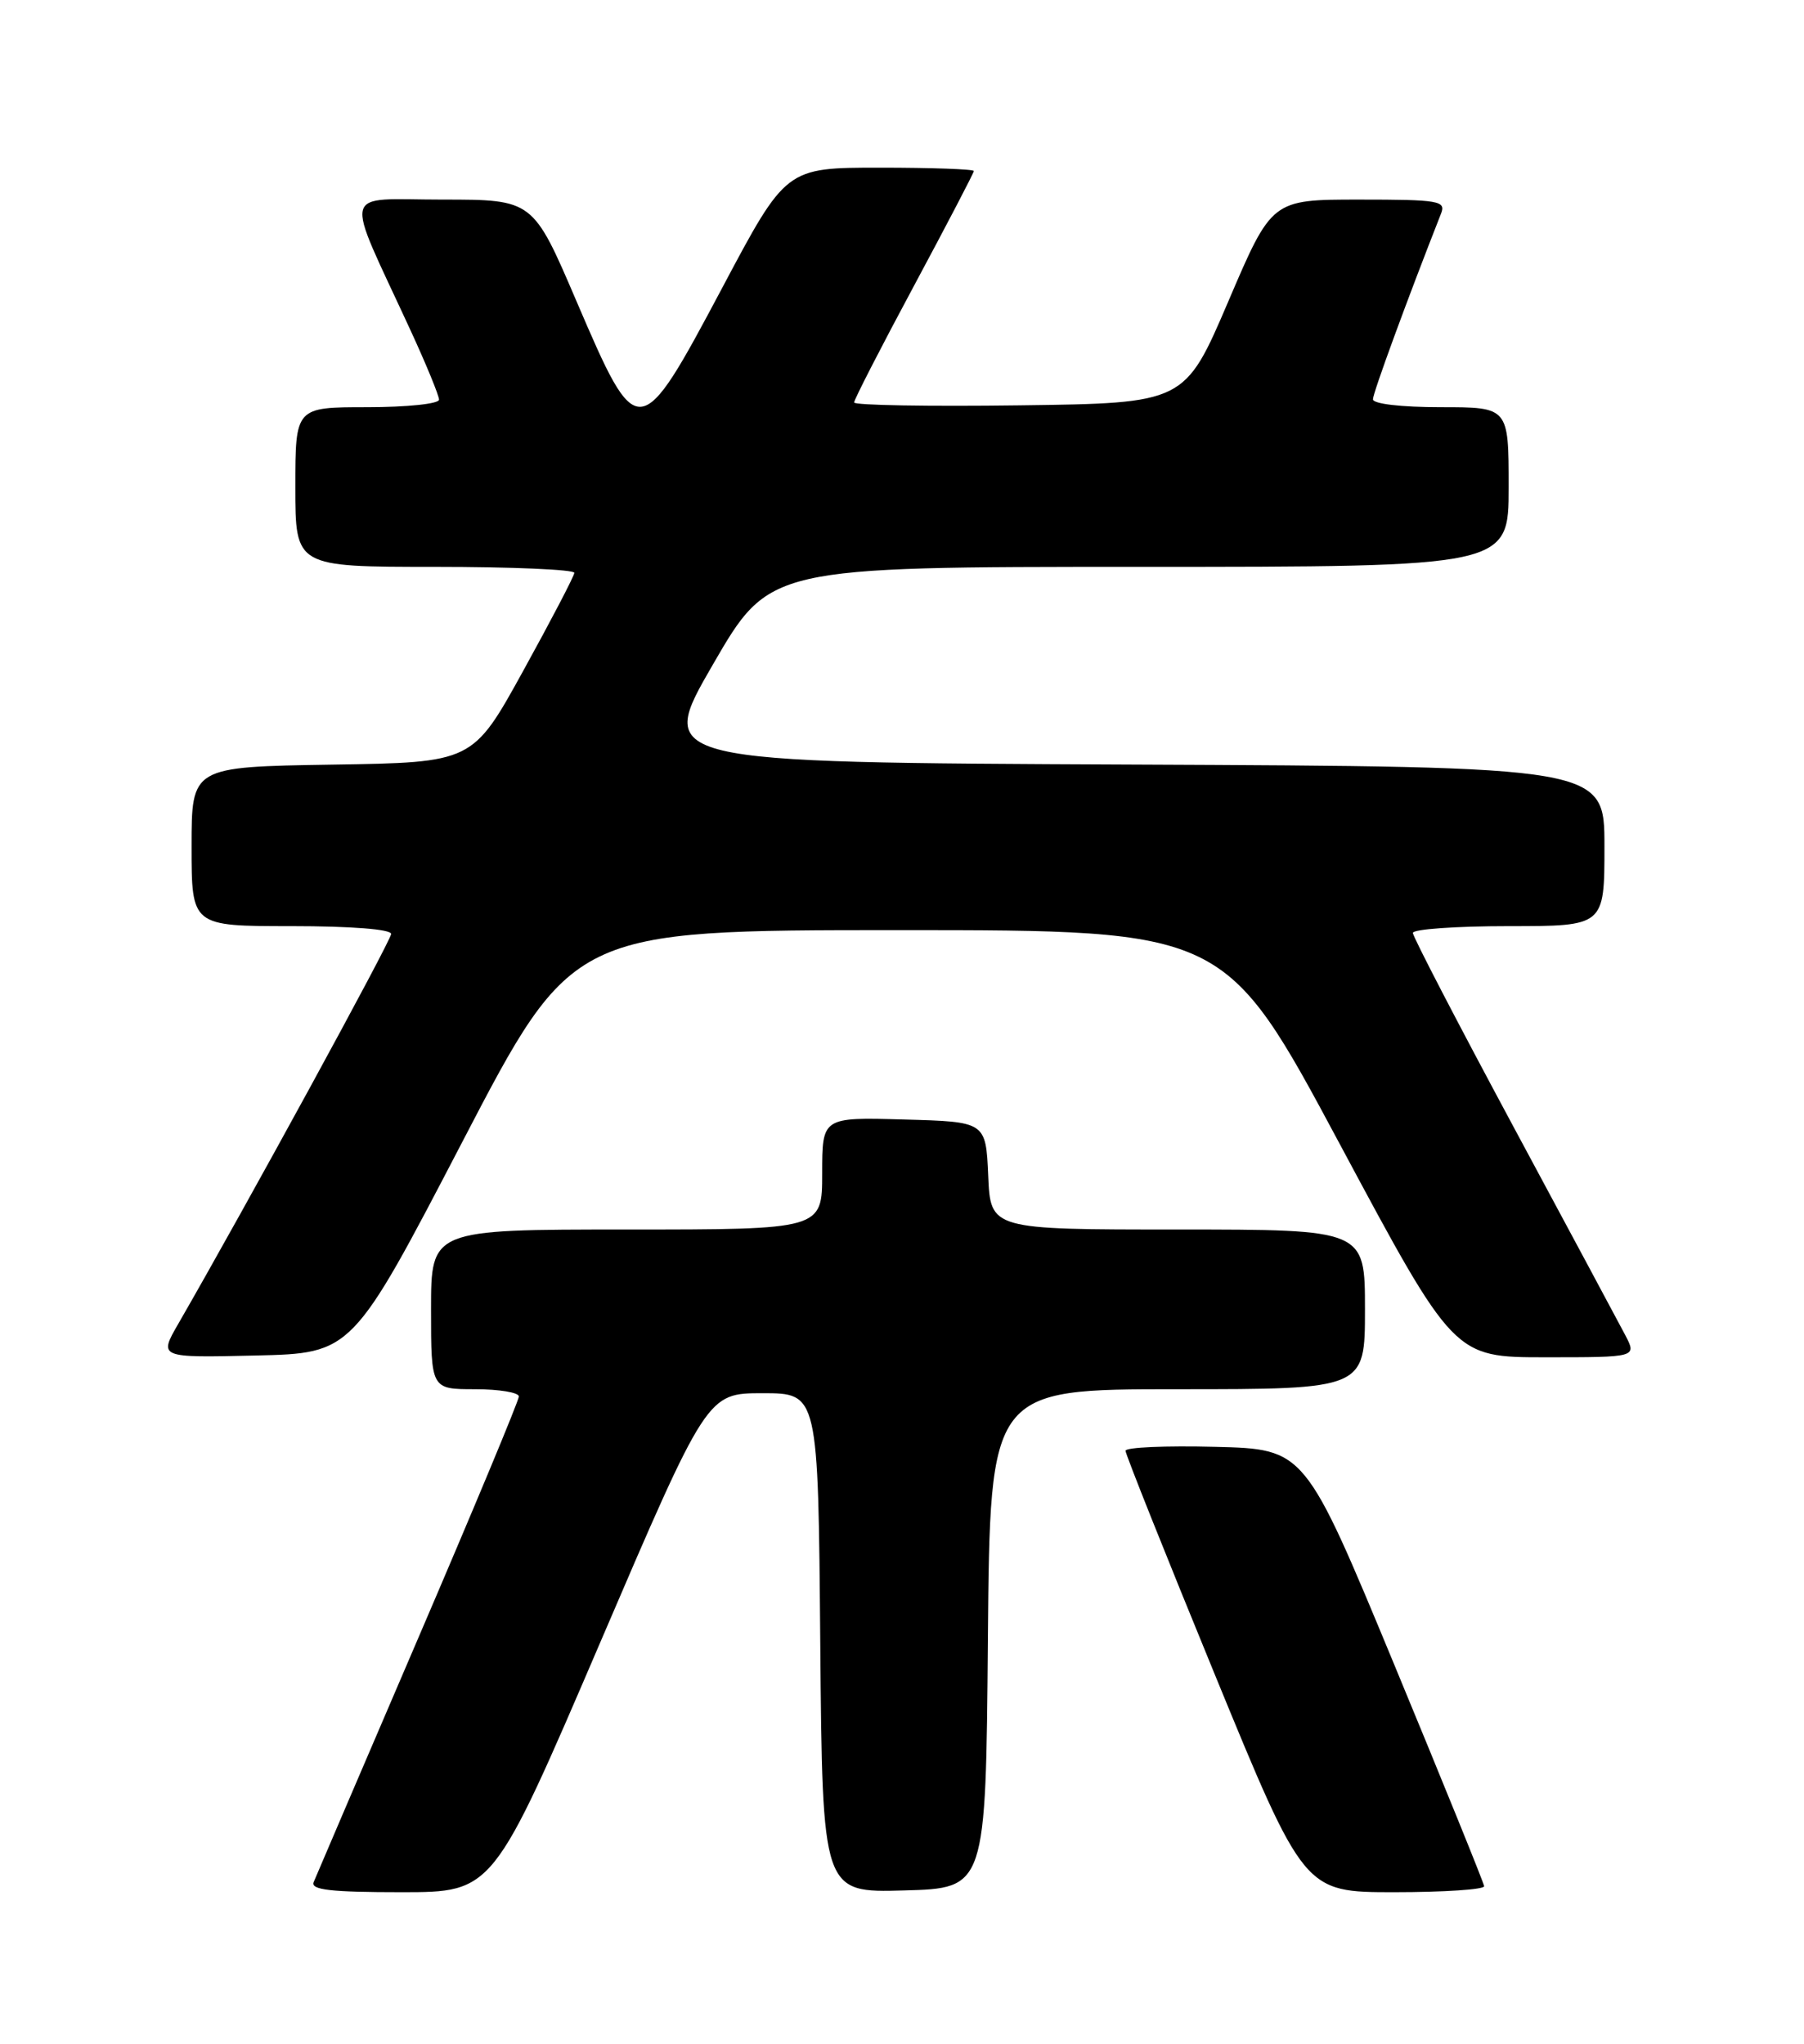 <?xml version="1.0" encoding="UTF-8" standalone="no"?>
<!DOCTYPE svg PUBLIC "-//W3C//DTD SVG 1.1//EN" "http://www.w3.org/Graphics/SVG/1.1/DTD/svg11.dtd" >
<svg xmlns="http://www.w3.org/2000/svg" xmlns:xlink="http://www.w3.org/1999/xlink" version="1.1" viewBox="0 0 226 256">
 <g >
 <path fill="currentColor"
d=" M 75.18 205.75 C 88.59 174.50 88.59 174.50 95.54 174.50 C 102.50 174.50 102.50 174.50 102.76 205.78 C 103.03 237.07 103.03 237.07 113.26 236.78 C 123.50 236.50 123.50 236.50 123.76 205.25 C 124.03 174.00 124.03 174.00 147.51 174.00 C 171.00 174.00 171.00 174.00 171.00 164.00 C 171.00 154.00 171.00 154.00 147.55 154.00 C 124.09 154.00 124.09 154.00 123.80 147.25 C 123.50 140.50 123.50 140.50 113.25 140.22 C 103.00 139.93 103.00 139.93 103.00 146.97 C 103.00 154.00 103.00 154.00 78.50 154.00 C 54.00 154.00 54.00 154.00 54.00 164.00 C 54.00 174.00 54.00 174.00 59.50 174.00 C 62.52 174.00 65.00 174.41 65.00 174.91 C 65.00 175.42 59.33 189.03 52.40 205.16 C 45.47 221.30 39.57 235.06 39.29 235.75 C 38.91 236.71 41.48 237.00 50.28 237.00 C 61.77 237.00 61.77 237.00 75.18 205.75 Z  M 185.93 236.25 C 185.89 235.84 180.82 223.35 174.67 208.50 C 163.48 181.50 163.48 181.50 152.24 181.22 C 146.06 181.06 141.00 181.28 141.00 181.71 C 141.00 182.13 146.03 194.74 152.19 209.74 C 163.38 237.00 163.38 237.00 174.69 237.00 C 180.91 237.00 185.97 236.66 185.93 236.25 Z  M 57.93 143.00 C 71.72 116.50 71.72 116.50 112.61 116.50 C 153.49 116.50 153.49 116.50 167.82 143.25 C 182.15 170.00 182.15 170.00 193.60 170.00 C 205.05 170.00 205.05 170.00 203.62 167.25 C 202.83 165.74 196.51 153.97 189.59 141.10 C 182.67 128.23 177.00 117.32 177.00 116.85 C 177.00 116.38 182.40 116.00 189.00 116.00 C 201.00 116.00 201.00 116.00 201.00 106.01 C 201.00 96.02 201.00 96.02 141.61 95.76 C 82.21 95.50 82.21 95.50 89.30 83.25 C 96.39 71.00 96.39 71.00 142.69 71.00 C 189.00 71.00 189.00 71.00 189.00 61.00 C 189.00 51.00 189.00 51.00 180.50 51.00 C 175.55 51.00 172.00 50.59 172.00 50.01 C 172.00 49.22 176.29 37.52 180.53 26.75 C 181.16 25.15 180.29 25.00 170.27 25.00 C 159.33 25.00 159.33 25.00 153.88 37.75 C 148.42 50.50 148.42 50.50 127.71 50.77 C 116.32 50.92 107.00 50.76 107.00 50.41 C 107.00 50.06 110.37 43.49 114.50 35.80 C 118.62 28.12 122.00 21.65 122.00 21.42 C 122.00 21.19 116.71 21.00 110.24 21.00 C 98.47 21.00 98.47 21.00 90.49 36.03 C 80.07 55.62 79.90 55.64 72.23 37.75 C 66.77 25.00 66.77 25.00 55.42 25.00 C 42.57 25.00 43.03 23.16 51.40 41.31 C 53.38 45.60 55.00 49.54 55.00 50.06 C 55.00 50.58 50.98 51.00 46.00 51.00 C 37.00 51.00 37.00 51.00 37.00 61.00 C 37.00 71.00 37.00 71.00 54.50 71.00 C 64.12 71.00 71.98 71.34 71.95 71.75 C 71.93 72.16 69.05 77.67 65.56 84.00 C 59.22 95.50 59.22 95.50 41.61 95.77 C 24.00 96.05 24.00 96.05 24.00 106.02 C 24.00 116.00 24.00 116.00 36.50 116.00 C 44.02 116.00 49.00 116.39 49.00 116.98 C 49.00 117.80 30.78 151.16 22.35 165.78 C 19.88 170.06 19.88 170.06 32.01 169.78 C 44.13 169.50 44.13 169.50 57.93 143.00 Z "/>
</g>
</svg>